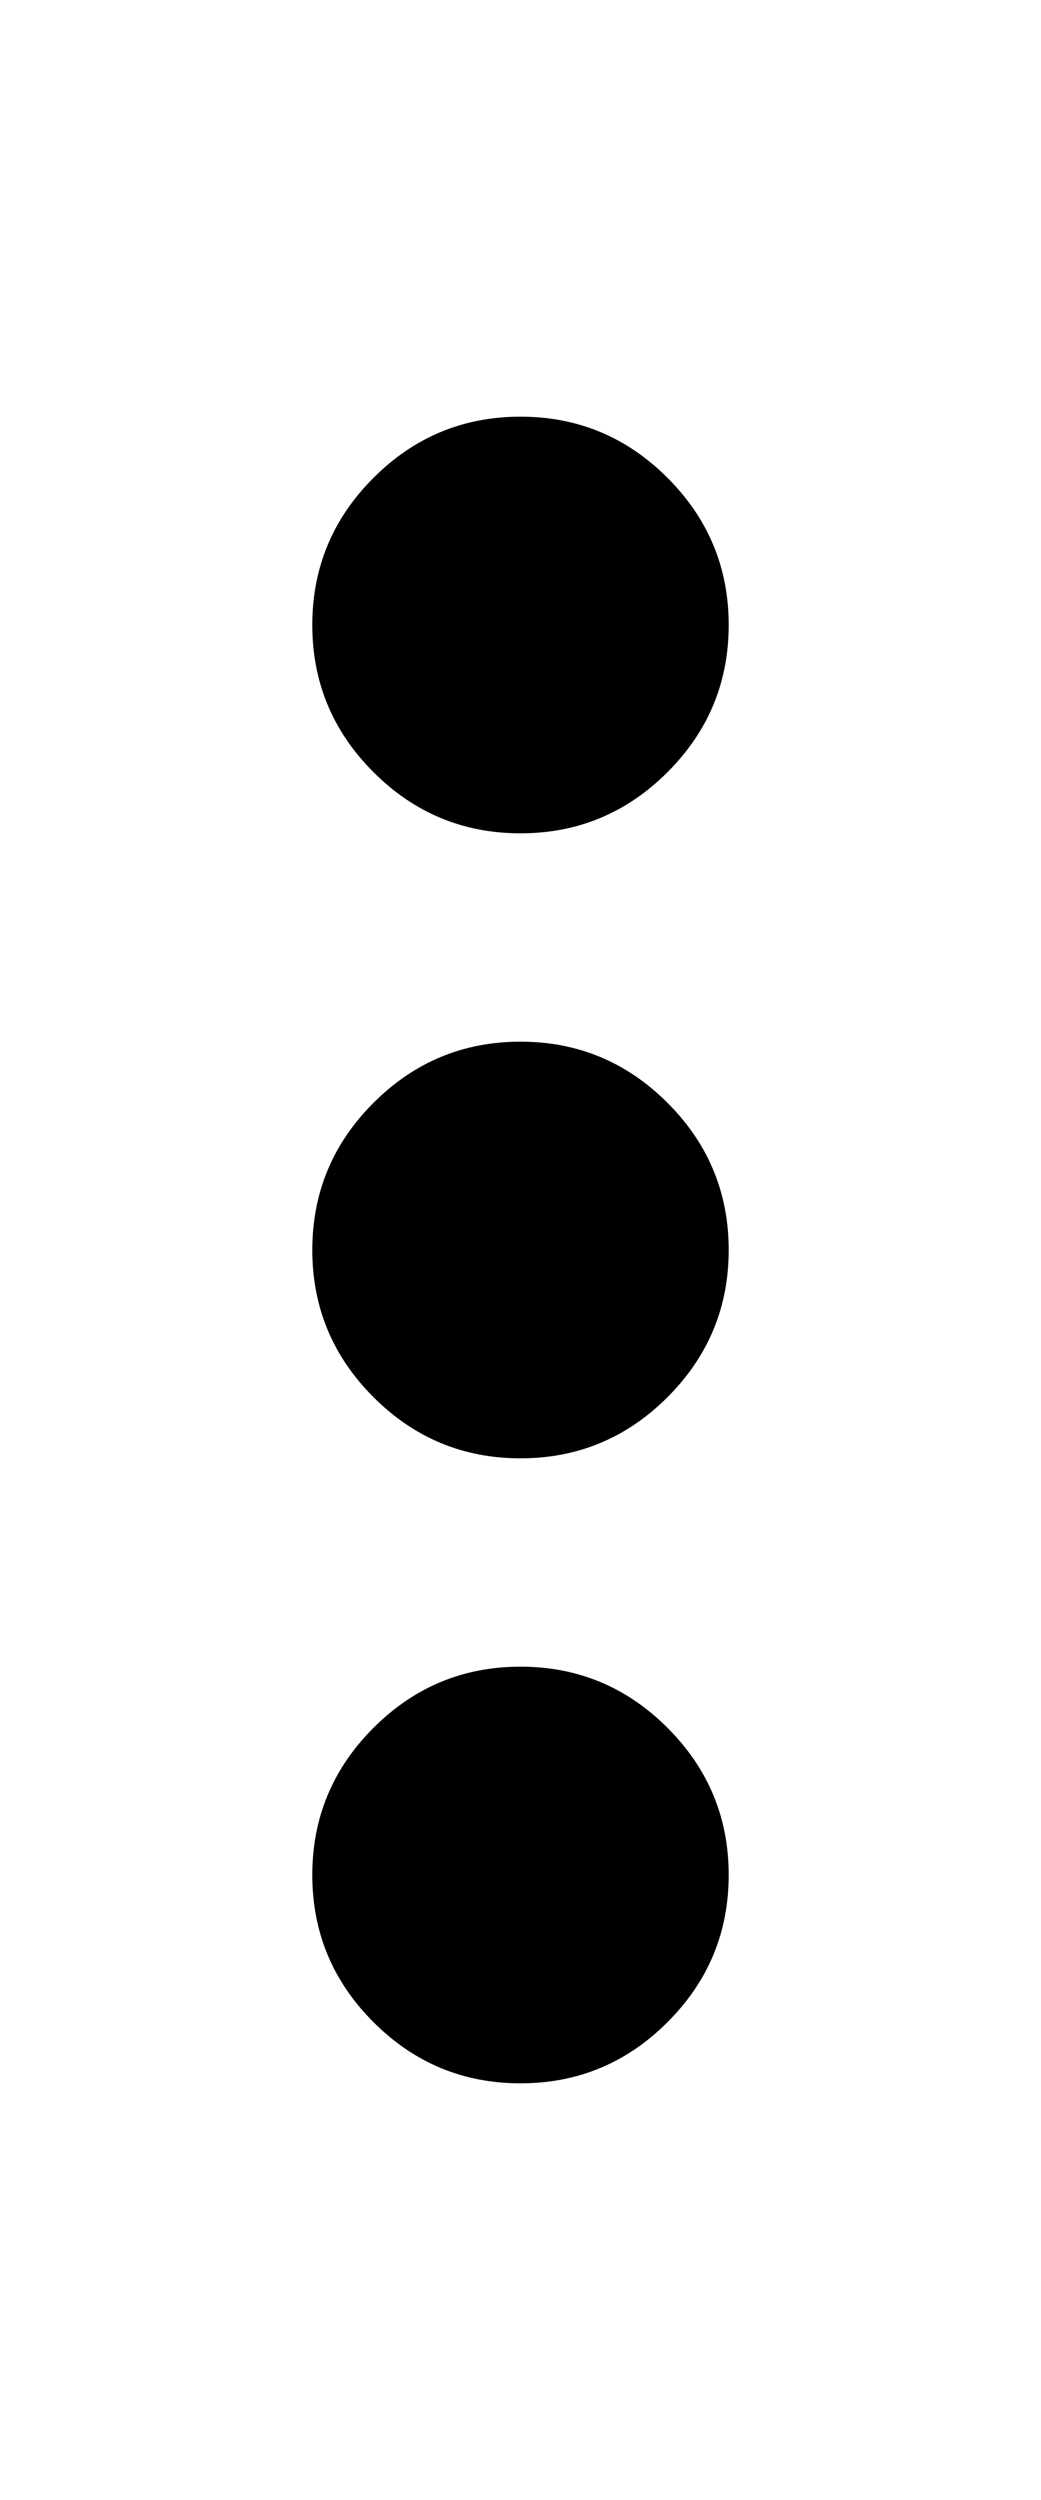 <?xml version="1.0" encoding="UTF-8" standalone="no"?>
<svg
   height="24"
   viewBox="0 -960 400 960"
   width="10"
   version="1.1"
   id="svg1"
   sodipodi:docname="more_vert_FILL0_wght400_GRAD0_opsz24.svg"
   inkscape:version="1.3 (0e150ed6c4, 2023-07-21)"
   xmlns:inkscape="http://www.inkscape.org/namespaces/inkscape"
   xmlns:sodipodi="http://sodipodi.sourceforge.net/DTD/sodipodi-0.dtd"
   xmlns="http://www.w3.org/2000/svg"
   xmlns:svg="http://www.w3.org/2000/svg">
  <defs
     id="defs1" />
  <sodipodi:namedview
     id="namedview1"
     pagecolor="#ffffff"
     bordercolor="#000000"
     borderopacity="0.25"
     inkscape:showpageshadow="2"
     inkscape:pageopacity="0.0"
     inkscape:pagecheckerboard="0"
     inkscape:deskcolor="#333333"
     inkscape:zoom="14.4375"
     inkscape:cx="8.6233766"
     inkscape:cy="16.588745"
     inkscape:window-width="1920"
     inkscape:window-height="1002"
     inkscape:window-x="1358"
     inkscape:window-y="-8"
     inkscape:window-maximized="1"
     inkscape:current-layer="svg1" />
  <path
     d="m 200,-160 q -33,0 -56.5,-23.5 Q 120,-207 120,-240 q 0,-33 23.5,-56.5 23.5,-23.5 56.5,-23.5 33,0 56.5,23.5 23.5,23.5 23.5,56.5 0,33 -23.5,56.5 Q 233,-160 200,-160 Z m 0,-240 q -33,0 -56.5,-23.5 Q 120,-447 120,-480 q 0,-33 23.5,-56.5 23.5,-23.5 56.5,-23.5 33,0 56.5,23.5 23.5,23.5 23.5,56.5 0,33 -23.5,56.5 Q 233,-400 200,-400 Z m 0,-240 q -33,0 -56.5,-23.5 Q 120,-687 120,-720 q 0,-33 23.5,-56.5 23.5,-23.5 56.5,-23.5 33,0 56.5,23.5 23.5,23.5 23.5,56.5 0,33 -23.5,56.5 Q 233,-640 200,-640 Z"
     id="path1" />
</svg>
